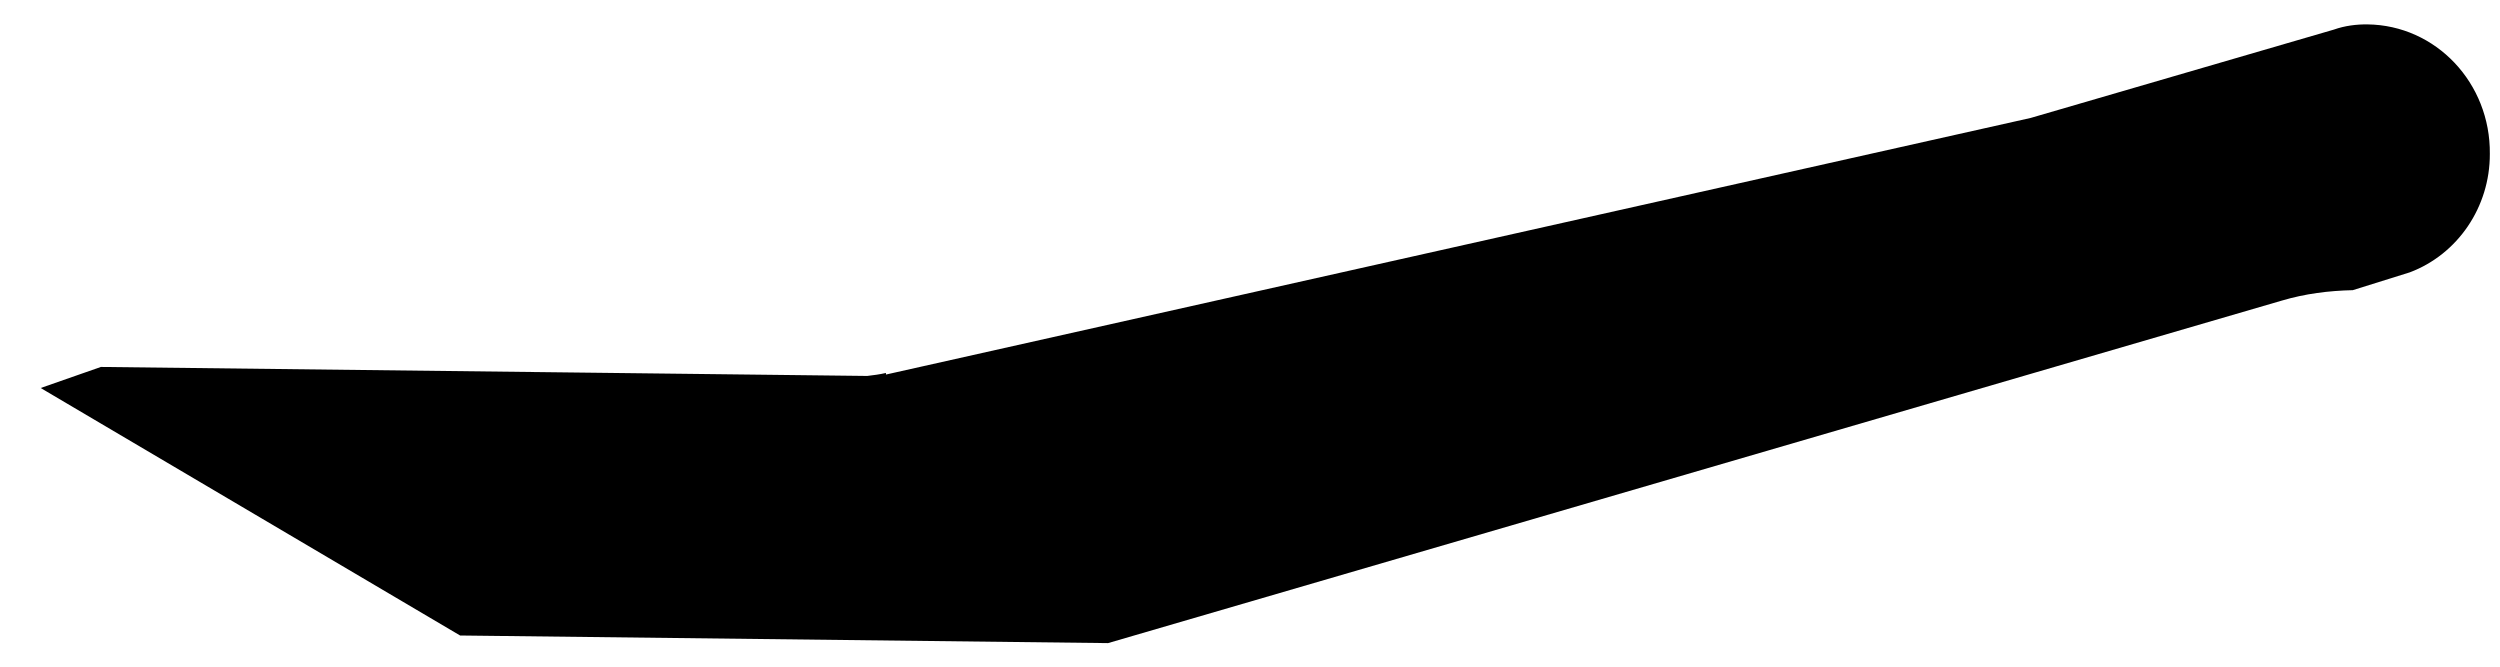 <?xml version="1.0" encoding="UTF-8" standalone="no"?><svg width='45' height='12' viewBox='0 0 45 12' fill='none' xmlns='http://www.w3.org/2000/svg'>
<path d='M42.627 0.439C42.417 0.436 42.206 0.463 42.009 0.533L36.552 2.123L15.947 6.742L15.947 6.713C15.835 6.74 15.723 6.753 15.61 6.767L1.816 6.605L0.732 6.984L8.282 11.439L19.945 11.576L41.072 5.411C41.494 5.286 41.915 5.233 42.35 5.223L43.377 4.902C44.236 4.578 44.82 3.729 44.817 2.771C44.831 1.495 43.847 0.453 42.613 0.439L42.627 0.439Z' fill='black'/>
</svg>

